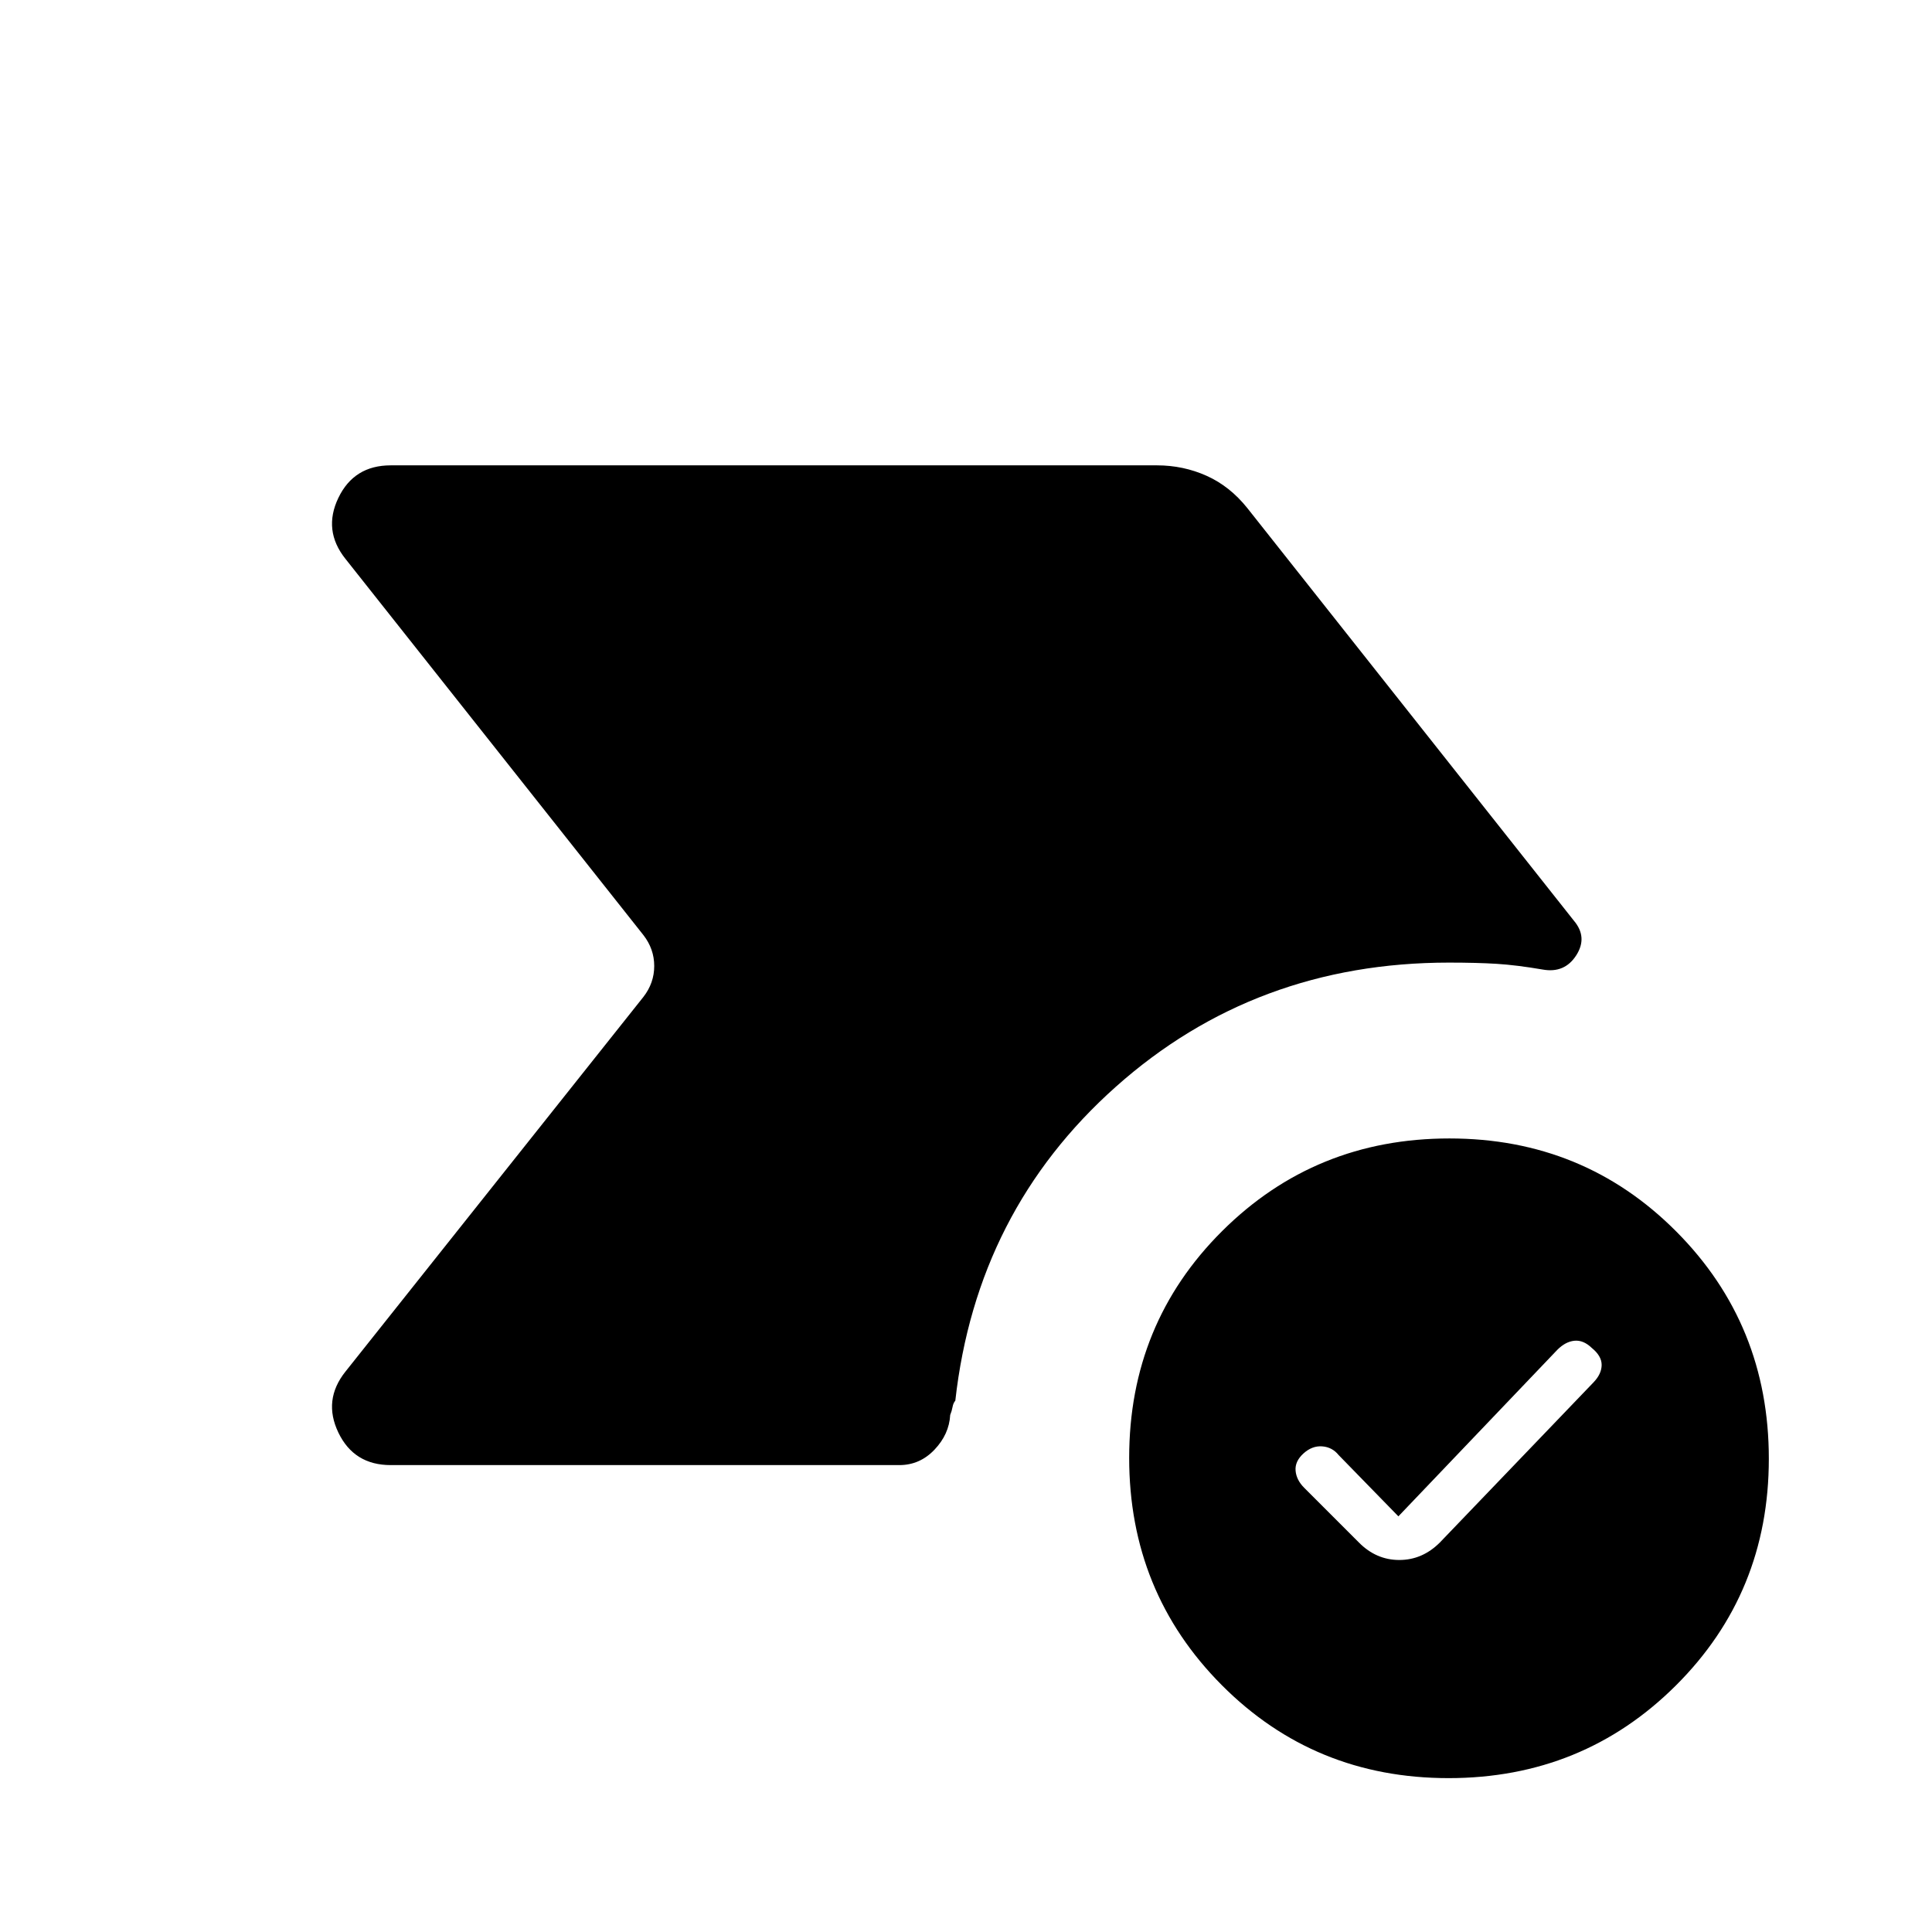 <svg xmlns="http://www.w3.org/2000/svg" height="20" viewBox="0 -960 960 960" width="20"><path d="M194.15-232q-18.25 0-26.01-16.15-7.76-16.16 3.49-30.28l148.06-186.19q5.39-6.92 5.39-15.38t-5.39-15.38L171.63-682.34q-11.25-14.12-3.49-30.28 7.76-16.15 26.01-16.15h380.77q13.01 0 24.62 5.19 11.61 5.2 20.31 16.12l162.21 204.95q6.94 8.2 1.17 17.2-5.77 9-16.61 7.08-13-2.23-22.93-2.85-9.92-.61-23.69-.61-96.31 0-165.54 61.69-69.23 61.69-79.77 156-1 1.08-1.38 3.15-.39 2.08-1.16 3.93-.53 9.61-7.82 17.27-7.28 7.65-17.48 7.65h-252.7ZM719.77-76.46q-66.69 0-112.69-46.23-46-46.22-46-112.92t46.22-112.7q46.23-46 112.93-46 66.69 0 112.69 46.23 46 46.22 46 112.92t-46.22 112.7q-46.23 46-112.93 46Zm-4.31-117.08 76.46-79.69q3.93-4.15 3.93-8.58t-4.93-8.43q-4.15-3.99-8.61-3.55-4.45.45-8.46 4.48l-79 82.77-29.7-30.46q-3.15-3.92-8.15-4.31-5-.38-9.33 3.54-4.29 3.92-3.9 8.54.38 4.61 4.31 8.54l27.15 27.15q8.6 8.69 20.07 8.69t20.16-8.69Z"/></svg>